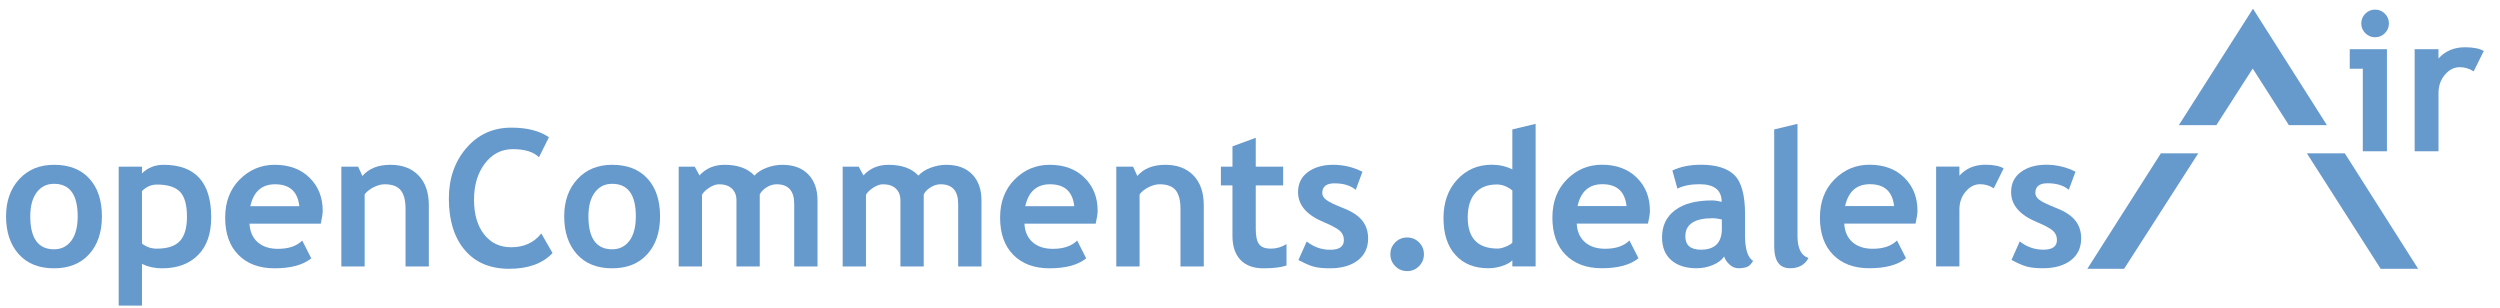 <?xml version="1.0" encoding="utf-8"?>
<!-- Generator: Adobe Illustrator 15.1.0, SVG Export Plug-In  -->
<!DOCTYPE svg PUBLIC "-//W3C//DTD SVG 1.1//EN" "http://www.w3.org/Graphics/SVG/1.1/DTD/svg11.dtd">
<svg version="1.1"
	 xmlns="http://www.w3.org/2000/svg" xmlns:xlink="http://www.w3.org/1999/xlink" xmlns:a="http://ns.adobe.com/AdobeSVGViewerExtensions/3.0/"
	 x="0px" y="0px" width="519px" height="64px" viewBox="-1.257 -1.814 519 64" enable-background="new -1.257 -1.814 519 64"
	 xml:space="preserve">
<defs>
</defs>
<polygon fill="#6699CC" points="458.86,24.162 466.406,12.412 473.913,24.162 481.807,24.162 466.463,0 451.073,24.162 "/>
<polygon fill="#6699CC" points="439.708,53.984 455.096,30.024 447.338,30.024 432.076,53.984 "/>
<polygon fill="#6699CC" points="500.746,53.984 485.53,30.024 477.658,30.024 492.967,53.984 "/>
<path fill="#6699CC" d="M312.705,53.484v-1.257c-0.4,0.439-1.077,0.822-2.031,1.151c-0.955,0.329-1.94,0.493-2.959,0.493
	c-2.888,0-5.16-0.915-6.817-2.746c-1.657-1.831-2.485-4.384-2.485-7.659s0.951-5.94,2.852-7.997
	c1.902-2.056,4.284-3.084,7.146-3.084c1.572,0,3.004,0.323,4.293,0.967v-8.297l4.834-1.16v29.589H312.705z M312.705,37.722
	c-1.032-0.825-2.108-1.238-3.23-1.238c-1.934,0-3.423,0.59-4.467,1.77s-1.567,2.872-1.567,5.077c0,4.307,2.076,6.459,6.228,6.459
	c0.464,0,1.035-0.139,1.712-0.416c0.676-0.277,1.118-0.558,1.325-0.841V37.722z"/>
<path fill="#6699CC" d="M340.863,44.607h-14.795c0.09,1.65,0.657,2.934,1.702,3.849c1.044,0.916,2.45,1.373,4.216,1.373
	c2.205,0,3.88-0.573,5.028-1.721l1.876,3.694c-1.702,1.38-4.242,2.069-7.62,2.069c-3.159,0-5.657-0.925-7.494-2.775
	c-1.837-1.85-2.756-4.432-2.756-7.745c0-3.262,1.008-5.905,3.026-7.929c2.018-2.024,4.438-3.037,7.262-3.037
	c3.004,0,5.415,0.896,7.233,2.688c1.818,1.792,2.727,4.074,2.727,6.846C341.27,42.512,341.134,43.408,340.863,44.607z
	 M326.243,40.971h10.172c-0.335-3.03-2.011-4.545-5.028-4.545C328.627,36.426,326.913,37.941,326.243,40.971z"/>
<path fill="#6699CC" d="M356.664,51.415c-0.438,0.722-1.203,1.312-2.292,1.77c-1.09,0.458-2.228,0.687-3.413,0.687
	c-2.231,0-3.984-0.558-5.261-1.673s-1.915-2.698-1.915-4.748c0-2.398,0.899-4.274,2.698-5.628c1.799-1.354,4.354-2.03,7.668-2.03
	c0.567,0,1.238,0.097,2.011,0.29c0-2.437-1.541-3.655-4.622-3.655c-1.818,0-3.339,0.303-4.564,0.909l-1.044-3.752
	c1.663-0.799,3.642-1.199,5.937-1.199c3.159,0,5.473,0.719,6.943,2.156c1.47,1.438,2.205,4.162,2.205,8.171v4.429
	c0,2.759,0.554,4.493,1.663,5.202c-0.4,0.696-0.845,1.125-1.334,1.286c-0.49,0.161-1.051,0.242-1.683,0.242
	c-0.696,0-1.322-0.258-1.876-0.773S356.856,52.021,356.664,51.415z M356.199,43.737c-0.825-0.167-1.444-0.251-1.856-0.251
	c-3.816,0-5.725,1.25-5.725,3.752c0,1.856,1.076,2.785,3.229,2.785c2.901,0,4.352-1.45,4.352-4.351V43.737z"/>
<path fill="#6699CC" d="M367.068,25.055l4.834-1.16v23.285c0,2.553,0.761,4.074,2.282,4.564c-0.748,1.418-2.024,2.127-3.829,2.127
	c-2.192,0-3.288-1.521-3.288-4.564V25.055z"/>
<path fill="#6699CC" d="M396.406,44.607h-14.795c0.09,1.65,0.658,2.934,1.702,3.849c1.044,0.916,2.45,1.373,4.216,1.373
	c2.204,0,3.88-0.573,5.028-1.721l1.875,3.694c-1.702,1.38-4.242,2.069-7.62,2.069c-3.159,0-5.657-0.925-7.494-2.775
	c-1.837-1.85-2.756-4.432-2.756-7.745c0-3.262,1.009-5.905,3.027-7.929c2.017-2.024,4.438-3.037,7.262-3.037
	c3.004,0,5.415,0.896,7.233,2.688c1.818,1.792,2.727,4.074,2.727,6.846C396.813,42.512,396.677,43.408,396.406,44.607z
	 M381.786,40.971h10.173c-0.335-3.03-2.012-4.545-5.029-4.545C384.17,36.426,382.456,37.941,381.786,40.971z"/>
<path fill="#6699CC" d="M412.651,37.277c-0.864-0.567-1.812-0.851-2.843-0.851c-1.122,0-2.118,0.51-2.988,1.528
	c-0.87,1.019-1.305,2.263-1.305,3.733v11.797h-4.835V32.771h4.835v1.896c1.354-1.521,3.152-2.282,5.396-2.282
	c1.65,0,2.914,0.251,3.791,0.754L412.651,37.277z"/>
<path fill="#6699CC" d="M416.326,52.149l1.722-3.849c1.444,1.148,3.075,1.721,4.893,1.721c1.882,0,2.824-0.67,2.824-2.011
	c0-0.786-0.284-1.431-0.851-1.934c-0.567-0.502-1.67-1.096-3.307-1.779c-3.571-1.482-5.357-3.558-5.357-6.227
	c0-1.792,0.684-3.188,2.05-4.187c1.367-0.999,3.114-1.499,5.241-1.499c2.153,0,4.177,0.483,6.072,1.451l-1.392,3.752
	c-1.058-0.903-2.527-1.354-4.409-1.354c-1.689,0-2.534,0.67-2.534,2.011c0,0.529,0.277,1.005,0.832,1.431
	c0.554,0.425,1.74,0.996,3.559,1.712c1.818,0.715,3.126,1.583,3.926,2.601c0.799,1.019,1.199,2.25,1.199,3.694
	c0,1.921-0.712,3.433-2.137,4.535c-1.425,1.103-3.362,1.654-5.812,1.654c-1.379,0-2.485-0.113-3.317-0.339
	C418.695,53.307,417.628,52.846,416.326,52.149z"/>
<path fill="#6699CC" d="M489.262,29.587V12.45h-2.711V8.393h7.718v21.194H489.262z M491.814,0.181c0.792,0,1.467,0.28,2.028,0.841
	c0.561,0.561,0.841,1.236,0.841,2.028c0,0.792-0.281,1.468-0.841,2.028c-0.561,0.561-1.237,0.841-2.028,0.841
	s-1.468-0.28-2.029-0.841c-0.561-0.561-0.841-1.236-0.841-2.028c0-0.792,0.28-1.467,0.841-2.028
	C490.347,0.461,491.023,0.181,491.814,0.181z"/>
<path fill="#6699CC" d="M512.276,13.004c-0.884-0.58-1.854-0.871-2.909-0.871c-1.148,0-2.167,0.521-3.058,1.563
	c-0.891,1.042-1.336,2.315-1.336,3.819v12.071h-4.947V8.393h4.947v1.939c1.385-1.557,3.226-2.335,5.521-2.335
	c1.688,0,2.981,0.257,3.878,0.772L512.276,13.004z"/>
<path fill="#6699CC" d="M0,43.095c0-3.159,0.912-5.731,2.736-7.717c1.825-1.985,4.232-2.979,7.224-2.979
	c3.146,0,5.589,0.955,7.33,2.863s2.611,4.52,2.611,7.833c0,3.301-0.887,5.925-2.659,7.872c-1.773,1.947-4.2,2.92-7.282,2.92
	c-3.146,0-5.593-0.983-7.34-2.949C0.873,48.972,0,46.357,0,43.095z M5.028,43.095c0,4.564,1.644,6.847,4.932,6.847
	c1.508,0,2.704-0.593,3.587-1.779c0.883-1.187,1.325-2.875,1.325-5.067c0-4.5-1.638-6.75-4.913-6.75
	c-1.509,0-2.708,0.593-3.598,1.779C5.473,39.311,5.028,40.968,5.028,43.095z"/>
<path fill="#6699CC" d="M28.218,52.979v8.645h-4.835V32.787h4.835v1.393c1.211-1.187,2.701-1.78,4.468-1.78
	c6.602,0,9.902,3.636,9.902,10.909c0,3.391-0.913,6.002-2.737,7.833c-1.825,1.831-4.316,2.746-7.475,2.746
	C30.855,53.887,29.469,53.584,28.218,52.979z M28.218,37.854v10.889c0.876,0.709,1.901,1.063,3.075,1.063
	c2.23,0,3.833-0.532,4.806-1.595c0.973-1.064,1.46-2.743,1.46-5.039c0-2.45-0.483-4.174-1.45-5.173
	c-0.967-1-2.566-1.499-4.797-1.499C30.152,36.5,29.121,36.951,28.218,37.854z"/>
<path fill="#6699CC" d="M65.333,44.623H50.538c0.09,1.65,0.658,2.934,1.702,3.849c1.044,0.916,2.449,1.374,4.216,1.374
	c2.205,0,3.881-0.574,5.028-1.722l1.876,3.694c-1.702,1.38-4.242,2.069-7.62,2.069c-3.159,0-5.657-0.925-7.495-2.775
	c-1.837-1.85-2.756-4.432-2.756-7.746c0-3.262,1.009-5.905,3.027-7.93c2.018-2.024,4.438-3.037,7.262-3.037
	c3.004,0,5.416,0.896,7.233,2.688c1.818,1.792,2.727,4.075,2.727,6.847C65.739,42.528,65.604,43.424,65.333,44.623z M50.711,40.987
	h10.173c-0.335-3.03-2.011-4.545-5.028-4.545C53.097,36.442,51.382,37.957,50.711,40.987z"/>
<path fill="#6699CC" d="M82.934,53.5V41.528c0-1.766-0.339-3.056-1.016-3.868c-0.677-0.812-1.783-1.218-3.317-1.218
	c-0.709,0-1.467,0.2-2.272,0.6c-0.806,0.4-1.435,0.896-1.886,1.489V53.5h-4.835V32.787h3.481l0.89,1.934
	c1.315-1.547,3.256-2.321,5.822-2.321c2.462,0,4.406,0.738,5.831,2.215s2.137,3.536,2.137,6.179V53.5H82.934z"/>
<path fill="#6699CC" d="M112.699,26.675l-2.069,4.158c-1.122-1.122-2.927-1.683-5.416-1.683c-2.36,0-4.294,0.99-5.802,2.969
	c-1.509,1.979-2.263,4.484-2.263,7.514c0,3.03,0.699,5.435,2.098,7.214s3.265,2.669,5.599,2.669c2.669,0,4.758-0.954,6.267-2.862
	l2.34,4.062c-2.05,2.179-5.055,3.269-9.013,3.269s-7.034-1.302-9.226-3.907s-3.288-6.157-3.288-10.657
	c0-4.19,1.215-7.694,3.646-10.512s5.542-4.226,9.332-4.226C108.154,24.683,110.751,25.347,112.699,26.675z"/>
<path fill="#6699CC" d="M115.871,43.095c0-3.159,0.912-5.731,2.736-7.717c1.825-1.985,4.232-2.979,7.224-2.979
	c3.146,0,5.589,0.955,7.33,2.863s2.611,4.52,2.611,7.833c0,3.301-0.887,5.925-2.659,7.872c-1.773,1.947-4.2,2.92-7.282,2.92
	c-3.146,0-5.593-0.983-7.34-2.949C116.744,48.972,115.871,46.357,115.871,43.095z M120.899,43.095c0,4.564,1.644,6.847,4.932,6.847
	c1.508,0,2.704-0.593,3.587-1.779c0.883-1.187,1.325-2.875,1.325-5.067c0-4.5-1.638-6.75-4.913-6.75
	c-1.509,0-2.708,0.593-3.598,1.779C121.344,39.311,120.899,40.968,120.899,43.095z"/>
<path fill="#6699CC" d="M163.623,53.5V40.523c0-2.721-1.219-4.081-3.656-4.081c-0.722,0-1.418,0.213-2.088,0.638
	c-0.671,0.426-1.141,0.916-1.412,1.47V53.5h-4.835V39.769c0-1.019-0.316-1.828-0.948-2.427c-0.632-0.6-1.522-0.899-2.669-0.899
	c-0.606,0-1.267,0.226-1.982,0.677c-0.715,0.452-1.234,0.948-1.557,1.489V53.5h-4.835V32.787h3.327l0.986,1.818
	c1.341-1.47,3.075-2.205,5.203-2.205c2.747,0,4.816,0.748,6.208,2.244c0.606-0.683,1.451-1.228,2.534-1.634s2.167-0.609,3.25-0.609
	c2.308,0,4.103,0.661,5.386,1.983c1.283,1.322,1.924,3.136,1.924,5.444V53.5H163.623z"/>
<path fill="#6699CC" d="M197.663,53.5V40.523c0-2.721-1.219-4.081-3.656-4.081c-0.722,0-1.418,0.213-2.088,0.638
	c-0.671,0.426-1.141,0.916-1.412,1.47V53.5h-4.835V39.769c0-1.019-0.316-1.828-0.948-2.427c-0.632-0.6-1.522-0.899-2.669-0.899
	c-0.606,0-1.267,0.226-1.982,0.677c-0.715,0.452-1.234,0.948-1.557,1.489V53.5h-4.835V32.787h3.327l0.986,1.818
	c1.341-1.47,3.075-2.205,5.203-2.205c2.747,0,4.816,0.748,6.208,2.244c0.606-0.683,1.451-1.228,2.534-1.634s2.167-0.609,3.25-0.609
	c2.308,0,4.103,0.661,5.386,1.983c1.283,1.322,1.924,3.136,1.924,5.444V53.5H197.663z"/>
<path fill="#6699CC" d="M226.21,44.623h-14.796c0.09,1.65,0.658,2.934,1.702,3.849c1.044,0.916,2.449,1.374,4.216,1.374
	c2.205,0,3.881-0.574,5.028-1.722l1.876,3.694c-1.702,1.38-4.242,2.069-7.62,2.069c-3.159,0-5.657-0.925-7.495-2.775
	c-1.837-1.85-2.756-4.432-2.756-7.746c0-3.262,1.009-5.905,3.027-7.93c2.018-2.024,4.438-3.037,7.262-3.037
	c3.004,0,5.416,0.896,7.233,2.688c1.818,1.792,2.727,4.075,2.727,6.847C226.616,42.528,226.481,43.424,226.21,44.623z
	 M211.588,40.987h10.173c-0.335-3.03-2.011-4.545-5.028-4.545C213.974,36.442,212.259,37.957,211.588,40.987z"/>
<path fill="#6699CC" d="M243.811,53.5V41.528c0-1.766-0.339-3.056-1.016-3.868c-0.677-0.812-1.783-1.218-3.317-1.218
	c-0.709,0-1.467,0.2-2.272,0.6c-0.806,0.4-1.435,0.896-1.886,1.489V53.5h-4.835V32.787h3.481l0.89,1.934
	c1.315-1.547,3.256-2.321,5.822-2.321c2.462,0,4.406,0.738,5.831,2.215s2.137,3.536,2.137,6.179V53.5H243.811z"/>
<path fill="#6699CC" d="M254.603,36.674h-2.398v-3.887h2.398V28.57l4.835-1.779v5.996h5.686v3.887h-5.686v9.071
	c0,1.483,0.232,2.531,0.696,3.143c0.464,0.613,1.276,0.918,2.437,0.918c1.16,0,2.244-0.315,3.249-0.947v4.448
	c-1.122,0.387-2.721,0.58-4.796,0.58c-2.063,0-3.649-0.583-4.758-1.75c-1.109-1.167-1.663-2.827-1.663-4.98V36.674z"/>
<path fill="#6699CC" d="M268.295,52.166l1.721-3.849c1.444,1.147,3.075,1.721,4.894,1.721c1.882,0,2.824-0.67,2.824-2.012
	c0-0.786-0.284-1.431-0.851-1.934c-0.567-0.502-1.67-1.096-3.307-1.779c-3.572-1.482-5.357-3.559-5.357-6.228
	c0-1.792,0.683-3.188,2.05-4.188c1.367-0.999,3.114-1.499,5.242-1.499c2.153,0,4.177,0.484,6.073,1.451l-1.393,3.752
	c-1.057-0.902-2.527-1.354-4.41-1.354c-1.689,0-2.534,0.67-2.534,2.011c0,0.529,0.277,1.006,0.832,1.431
	c0.555,0.426,1.741,0.996,3.559,1.712c1.818,0.716,3.126,1.583,3.926,2.601c0.799,1.019,1.199,2.25,1.199,3.694
	c0,1.921-0.712,3.433-2.137,4.536c-1.425,1.102-3.362,1.653-5.812,1.653c-1.38,0-2.485-0.113-3.317-0.338
	C270.665,53.323,269.598,52.862,268.295,52.166z"/>
<path fill="#6699CC" d="M287.385,50.967c0-0.967,0.338-1.789,1.016-2.466c0.677-0.677,1.499-1.016,2.466-1.016
	c0.967,0,1.789,0.338,2.466,1.016c0.677,0.677,1.016,1.499,1.016,2.466c0,0.967-0.338,1.792-1.016,2.476
	c-0.677,0.684-1.499,1.025-2.466,1.025c-0.967,0-1.789-0.341-2.466-1.025C287.723,52.759,287.385,51.934,287.385,50.967z"/>
</svg>
